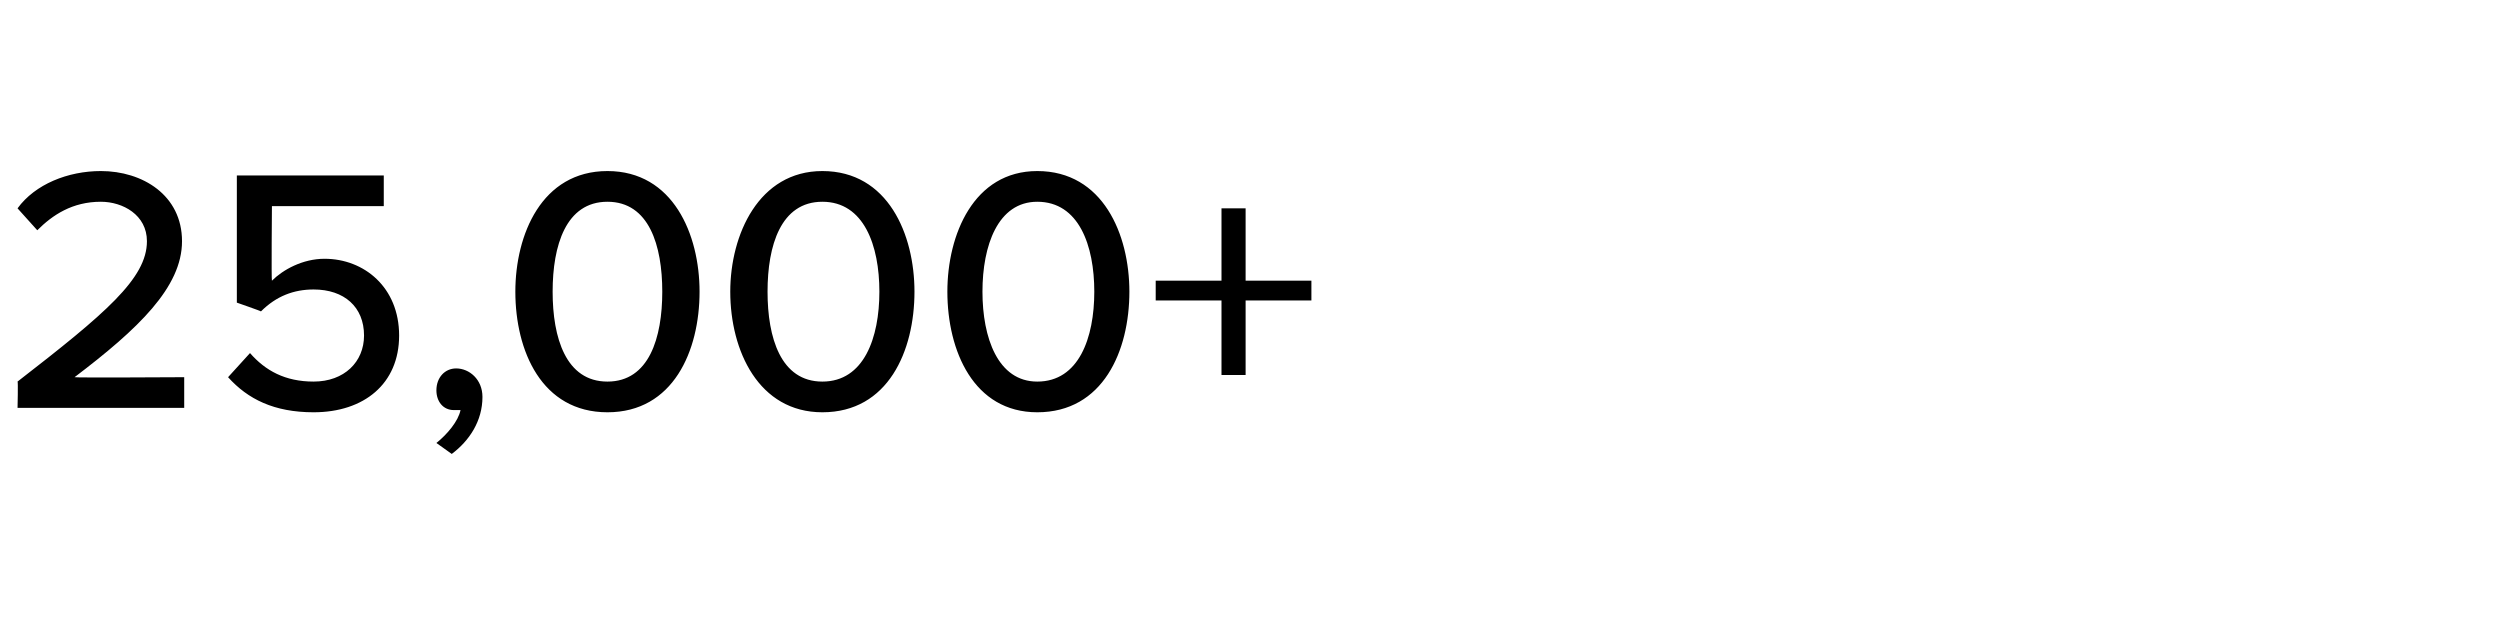 <?xml version="1.0" standalone="no"?><!DOCTYPE svg PUBLIC "-//W3C//DTD SVG 1.1//EN" "http://www.w3.org/Graphics/SVG/1.1/DTD/svg11.dtd"><svg xmlns="http://www.w3.org/2000/svg" version="1.1" width="114px" height="28.4px" viewBox="0 -6 114 28.4" style="top:-6px"><desc>25,000+</desc><defs/><g id="Polygon102985"><path d="m.8 11.4c4-3.1 5.9-4.7 5.9-6.4c0-1.2-1.1-1.8-2.1-1.8c-1.3 0-2.2.6-2.9 1.3l-.9-1c.8-1.1 2.3-1.7 3.8-1.7c1.9 0 3.7 1.1 3.7 3.2c0 2.1-2 4-4.9 6.2c-.02.03 5 0 5 0v1.4H.8s.03-1.22 0-1.2zm10.6-1.3c.7.8 1.6 1.3 2.9 1.3c1.4 0 2.3-.9 2.3-2.1c0-1.3-.9-2.1-2.3-2.1c-.9 0-1.7.3-2.4 1c.02-.01-1.1-.4-1.1-.4V2h6.7v1.4h-5.1s-.03 3.38 0 3.4c.5-.5 1.4-1 2.4-1c1.8 0 3.4 1.3 3.4 3.5c0 2.2-1.6 3.5-3.9 3.5c-1.8 0-3-.6-3.9-1.6l1-1.1zm8.5 4.1c.5-.4 1-1 1.1-1.5h-.3c-.5 0-.8-.4-.8-.9c0-.6.4-1 .9-1c.6 0 1.2.5 1.2 1.3c0 1.1-.6 2-1.4 2.6l-.7-.5zm7.8-12.4c3 0 4.2 2.9 4.2 5.5c0 2.7-1.2 5.5-4.2 5.5c-3 0-4.2-2.8-4.2-5.5c0-2.6 1.2-5.5 4.2-5.5zm0 1.4c-1.9 0-2.5 2-2.5 4.1c0 2.1.6 4.1 2.5 4.1c1.9 0 2.5-2 2.5-4.1c0-2.1-.6-4.1-2.5-4.1zm9.8-1.4c3 0 4.2 2.9 4.2 5.5c0 2.7-1.2 5.5-4.2 5.5c-2.9 0-4.2-2.8-4.2-5.5c0-2.6 1.3-5.5 4.2-5.5zm0 1.4c-1.9 0-2.5 2-2.5 4.1c0 2.1.6 4.1 2.5 4.1c1.9 0 2.6-2 2.6-4.1c0-2.1-.7-4.1-2.6-4.1zm9.8-1.4c3 0 4.2 2.9 4.2 5.5c0 2.7-1.2 5.5-4.2 5.5c-2.9 0-4.1-2.8-4.1-5.5c0-2.6 1.2-5.5 4.1-5.5zm0 1.4c-1.8 0-2.5 2-2.5 4.1c0 2.1.7 4.1 2.5 4.1c1.9 0 2.6-2 2.6-4.1c0-2.1-.7-4.1-2.6-4.1zm9.5 7.9h-1.1V7.7h-3v-.9h3V3.5h1.1v3.3h3v.9h-3v3.4z" stroke="none" fill="#000"/></g></svg>